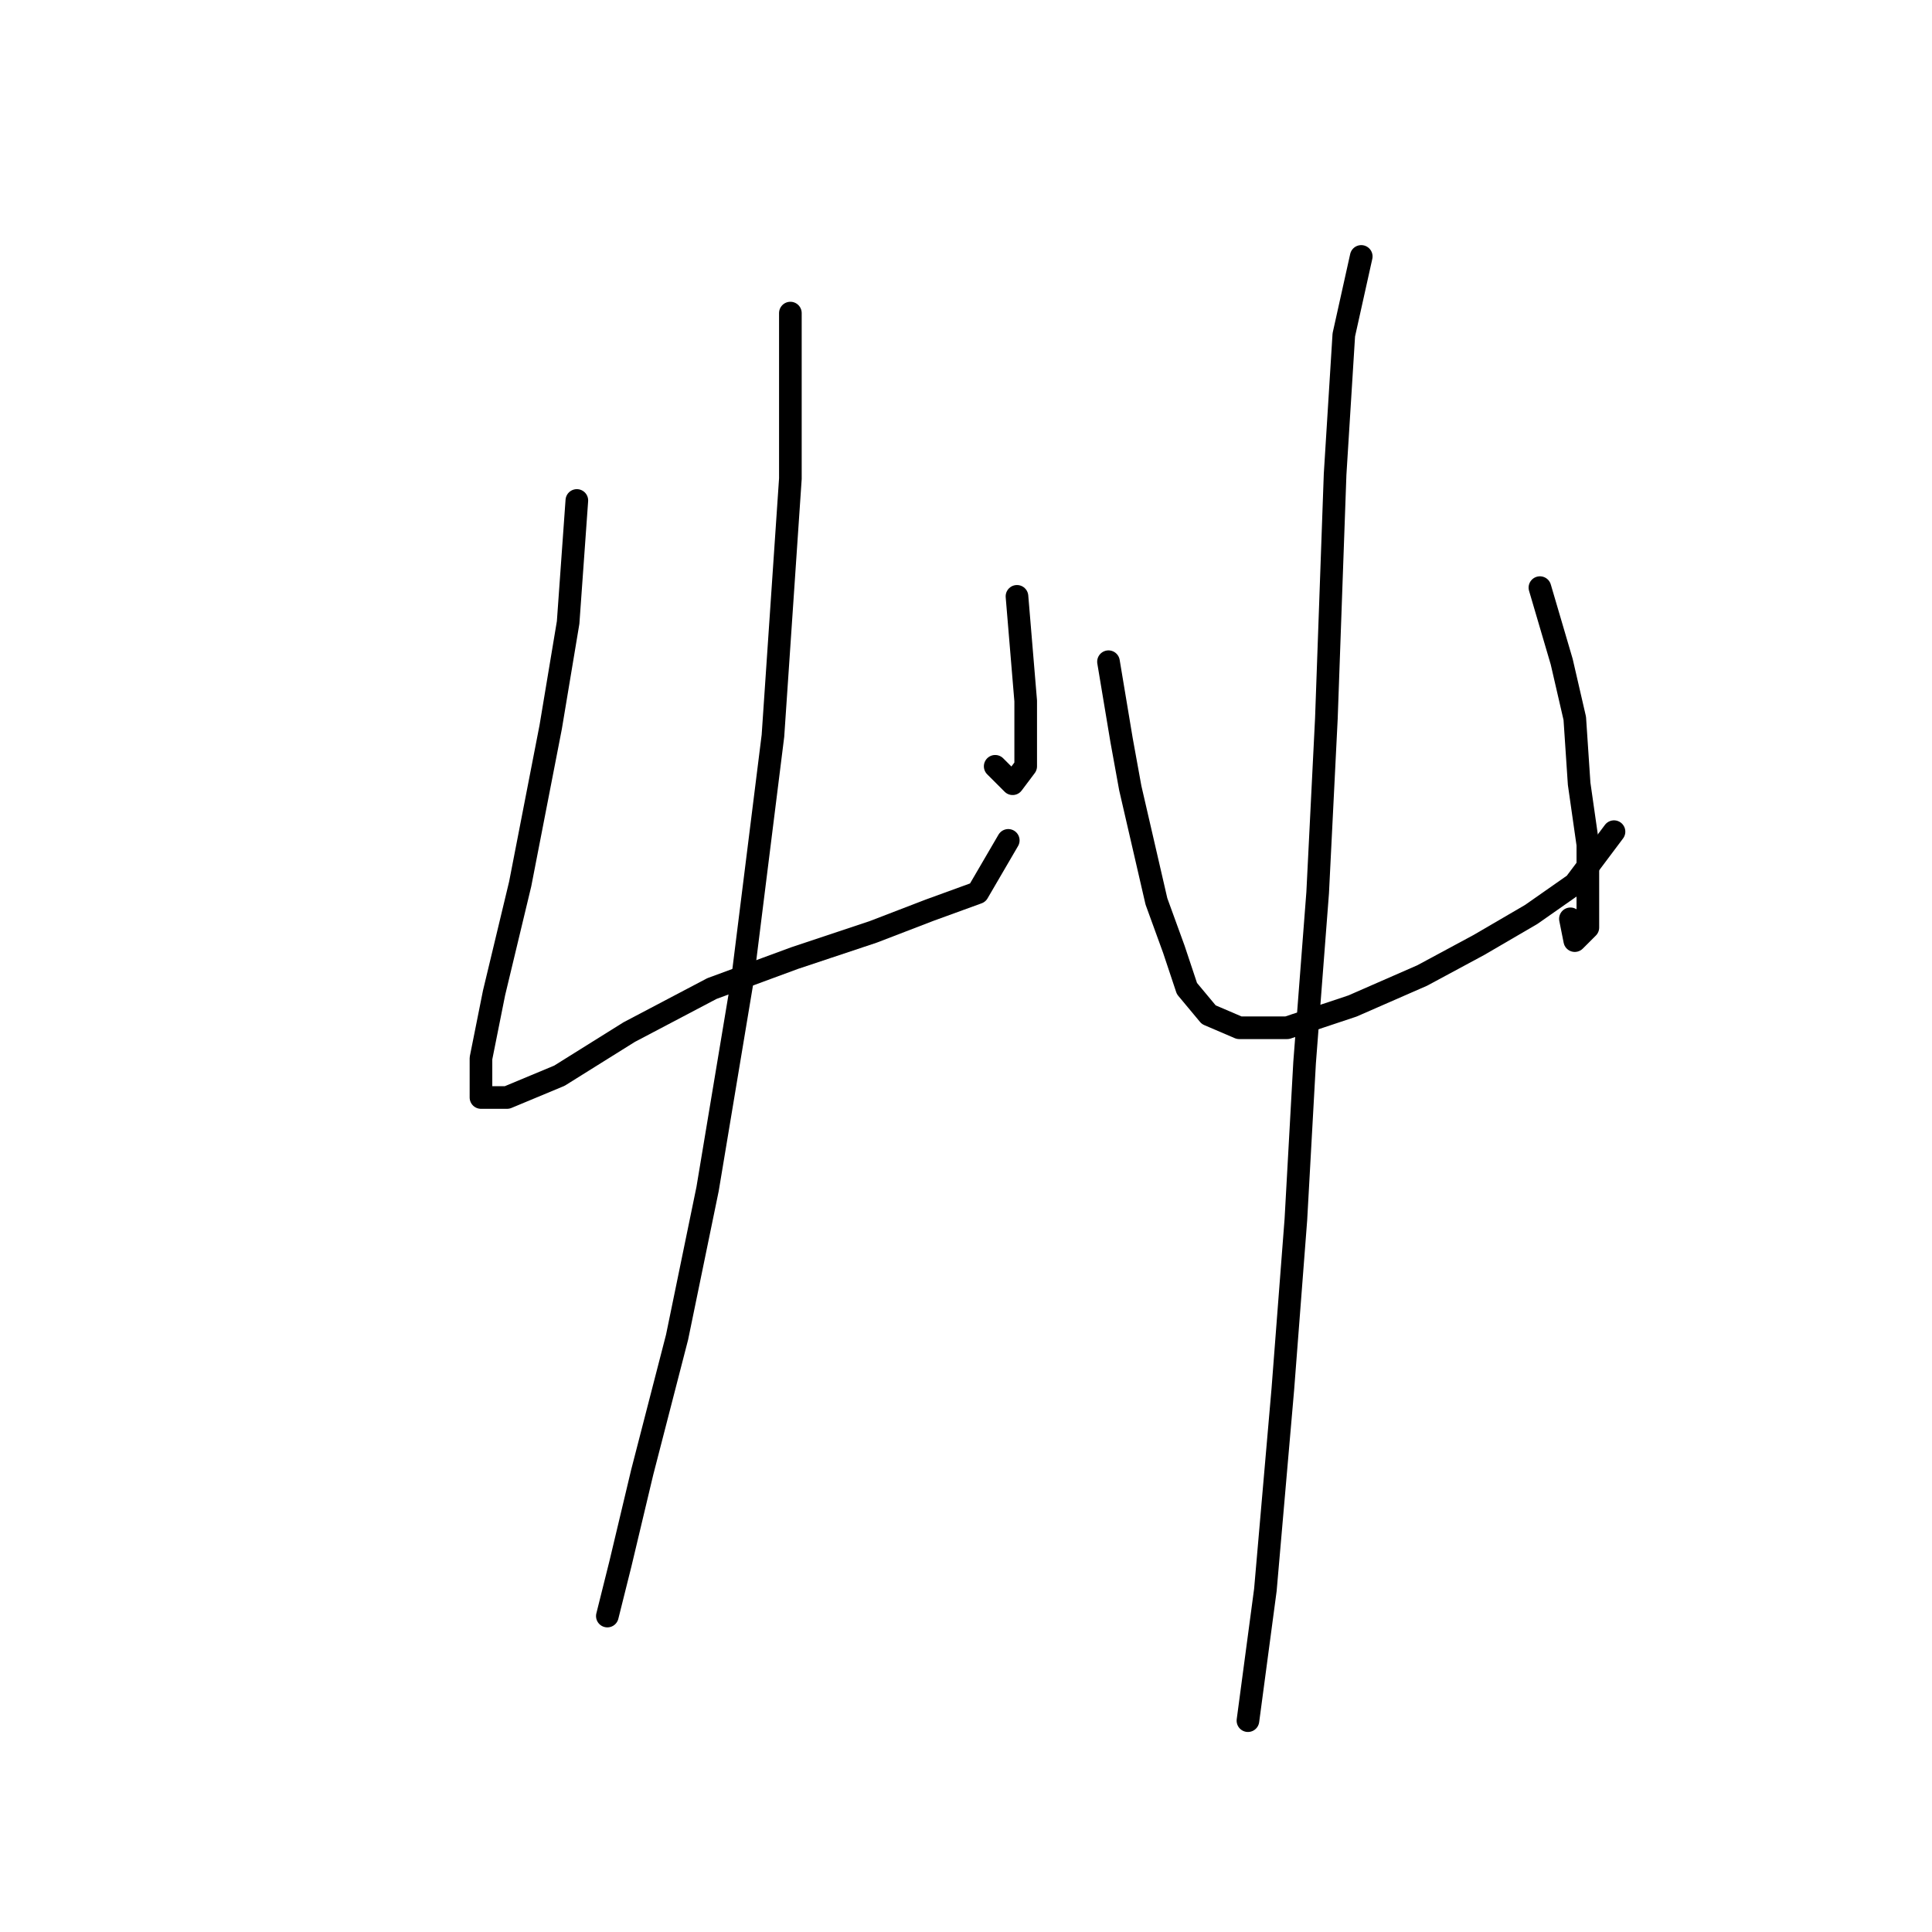 <?xml version="1.0" standalone="no"?>
    <svg width="256" height="256" xmlns="http://www.w3.org/2000/svg" version="1.1">
    <polyline stroke="black" stroke-width="3" stroke-linecap="round" fill="transparent" stroke-linejoin="round" points="76.435 66.315 75.28 82.483 72.97 96.342 68.928 117.129 65.464 131.565 63.731 140.226 63.731 145.423 67.196 145.423 74.125 142.536 83.364 136.762 94.335 130.988 105.306 126.946 115.7 123.481 123.207 120.594 129.558 118.284 133.6 111.355 133.6 111.355 " />
        <polyline stroke="black" stroke-width="3" stroke-linecap="round" fill="transparent" stroke-linejoin="round" points="134.755 79.019 135.91 92.877 135.91 98.074 135.91 101.539 134.178 103.848 131.868 101.539 131.868 101.539 " />
        <polyline stroke="black" stroke-width="3" stroke-linecap="round" fill="transparent" stroke-linejoin="round" points="104.729 41.486 104.729 63.428 102.419 97.497 98.377 129.833 93.758 157.549 89.716 177.182 85.096 195.082 82.209 207.208 80.477 214.137 80.477 214.137 " />
        <polyline stroke="black" stroke-width="3" stroke-linecap="round" fill="transparent" stroke-linejoin="round" points="146.881 87.68 148.614 98.074 149.768 104.426 151.501 111.932 153.233 119.439 155.543 125.791 157.275 130.988 160.162 134.452 164.204 136.184 170.556 136.184 179.217 133.297 188.456 129.255 195.963 125.213 202.892 121.171 208.666 117.129 213.863 110.2 213.863 110.2 " />
        <polyline stroke="black" stroke-width="3" stroke-linecap="round" fill="transparent" stroke-linejoin="round" points="204.047 77.864 206.934 87.68 208.666 95.187 209.244 103.848 210.399 111.932 210.399 118.284 210.399 122.904 208.666 124.636 208.089 121.749 208.089 121.749 " />
        <polyline stroke="black" stroke-width="3" stroke-linecap="round" fill="transparent" stroke-linejoin="round" points="180.372 33.979 178.062 44.373 176.908 62.851 175.753 95.187 174.598 118.284 172.866 140.804 171.711 161.591 169.979 184.111 167.669 210.673 165.359 227.996 165.359 227.996 " />
        </svg>